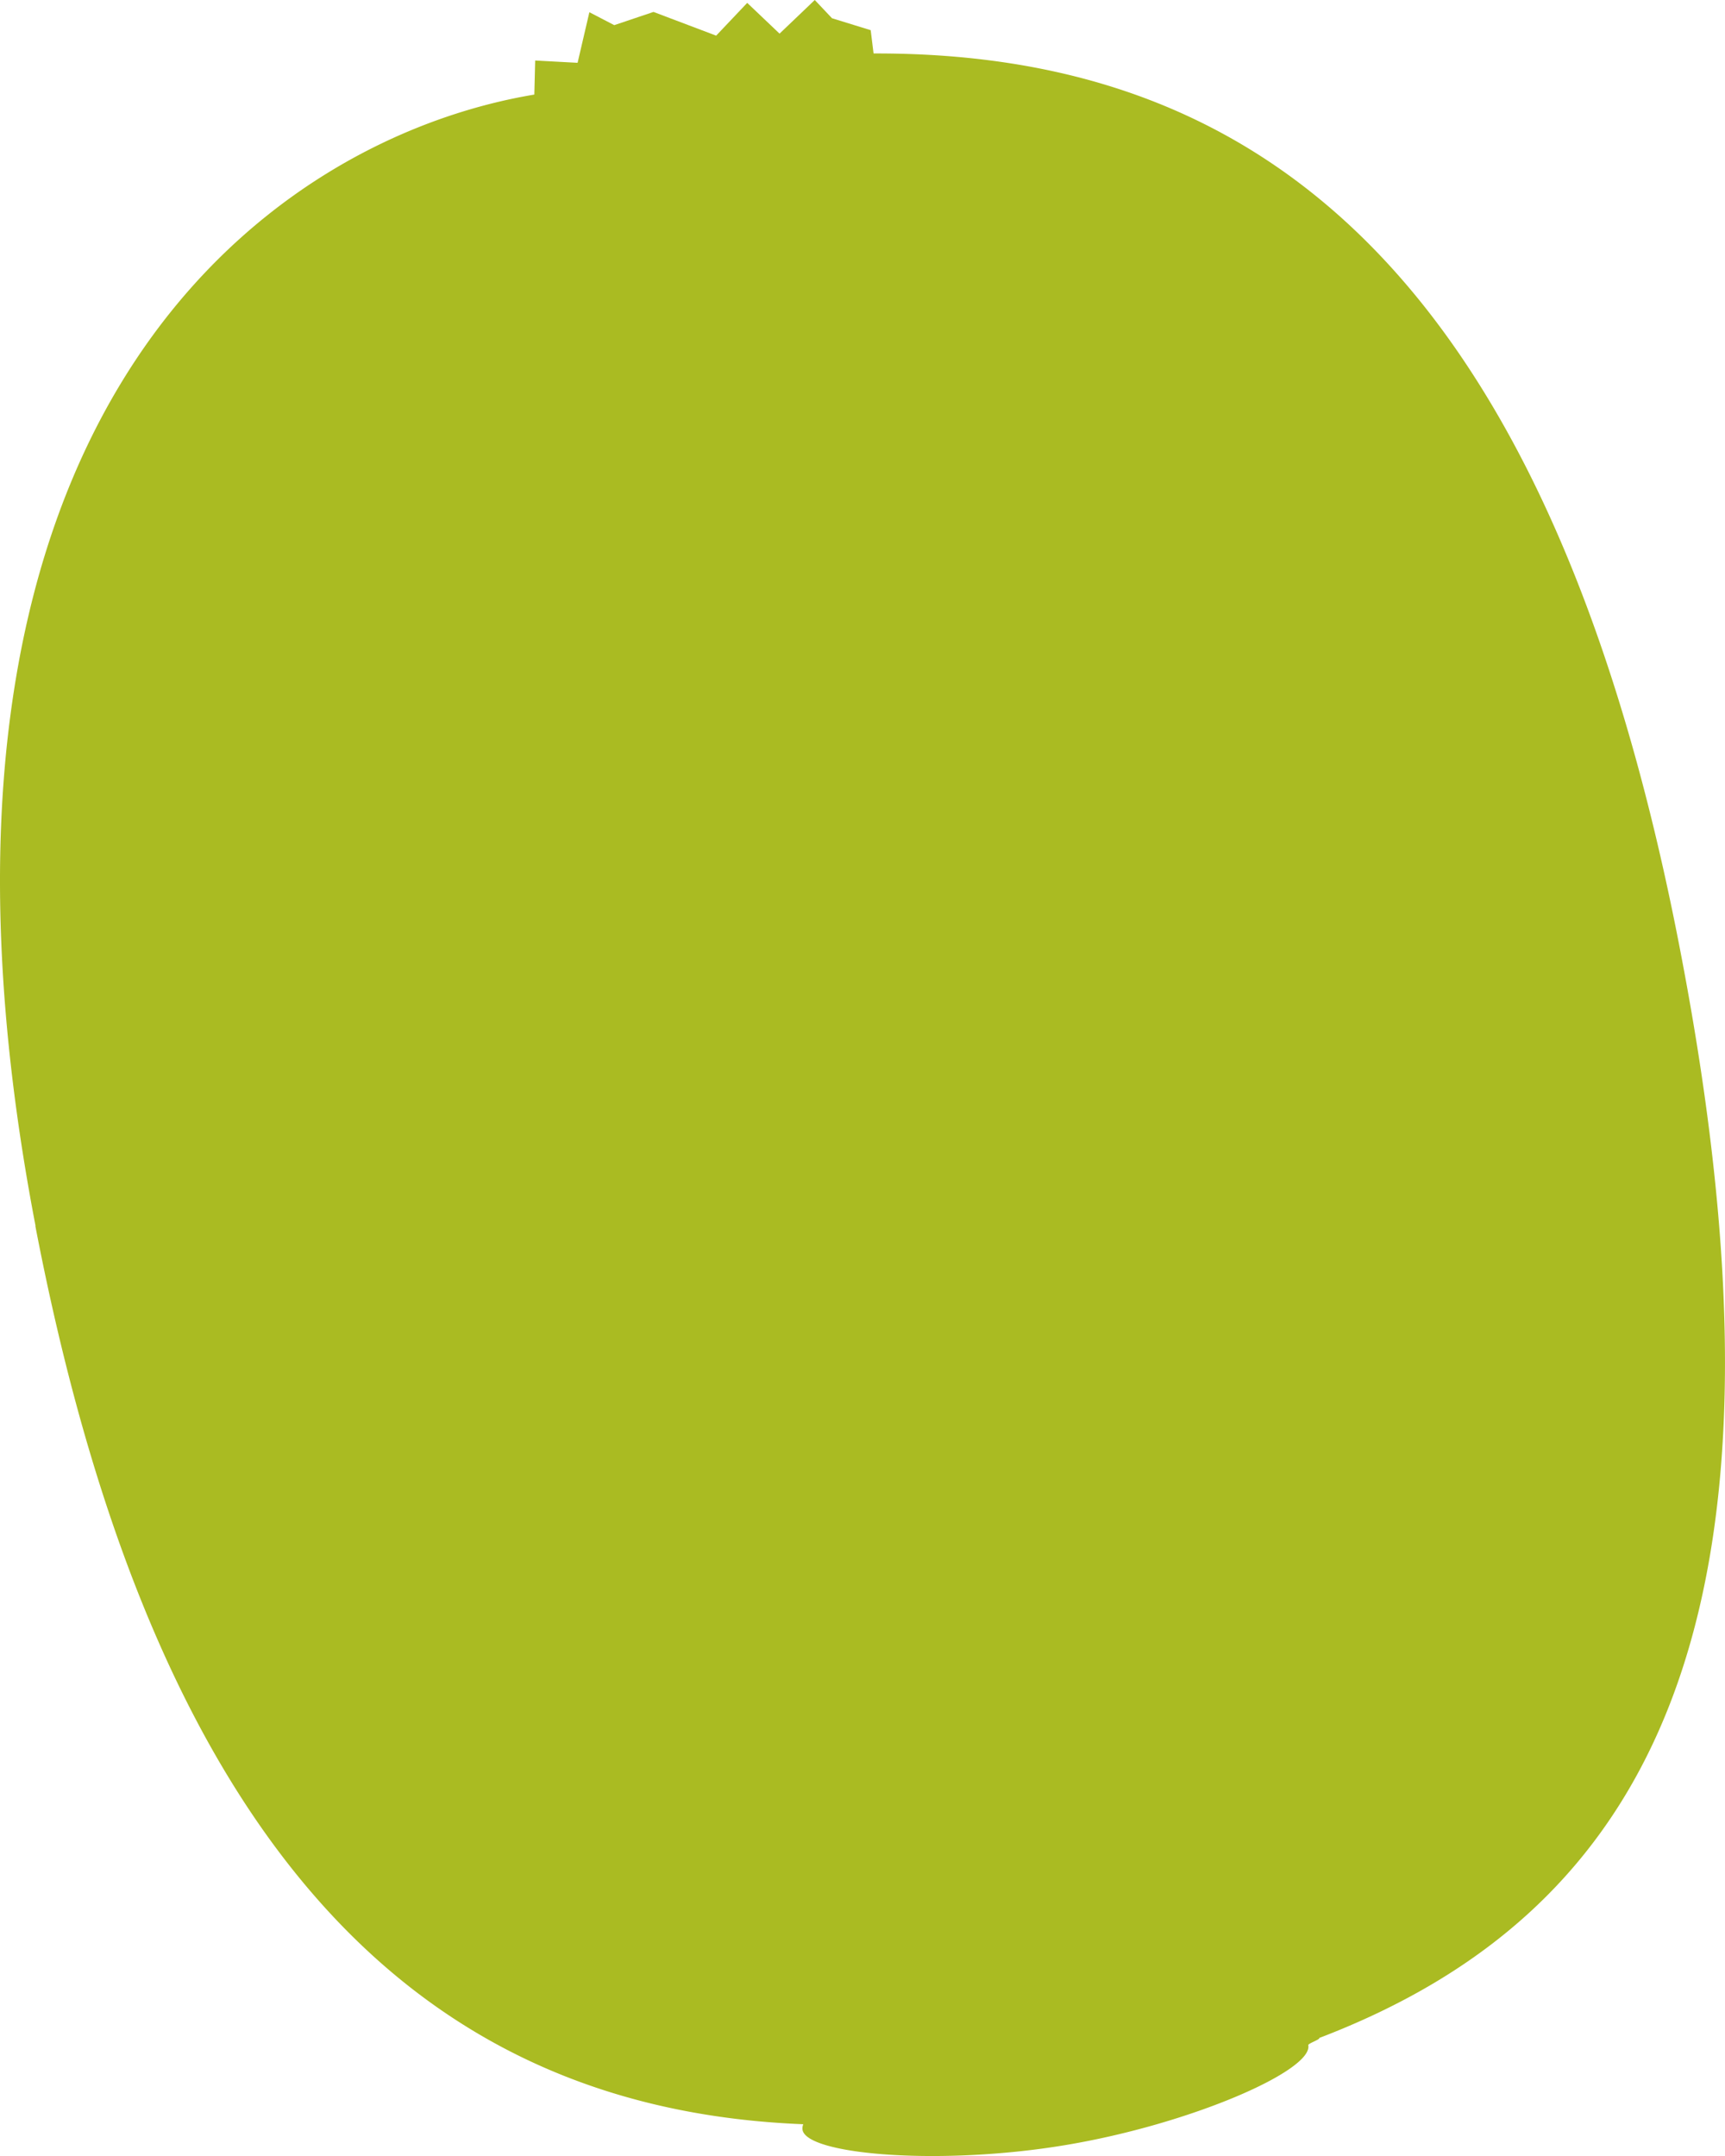 <svg xmlns="http://www.w3.org/2000/svg" viewBox="0 0 120 150"><path fill="#ab2" d="M2.47 85.28c-10.74-55.95 15.9-75.56 34.7-78.7l.06-2.37 2.95.16L41 .85l1.73.9 2.73-.92 4.36 1.65L51.98.2l2.25 2.14L56.68 0l1.2 1.27 2.69.83.2 1.62c25.37-.08 46.72 13.52 56.12 62.43 9 46.7-2.2 66.88-25.12 75.64.08.1-.78.38-.76.5.34 1.76-8.14 5.48-16.83 6.94-8.67 1.46-18.02.7-18.35-1.04a.78.77 0 01.05-.4c-25.17-1-44.72-17.22-53.42-62.49"/></svg>
